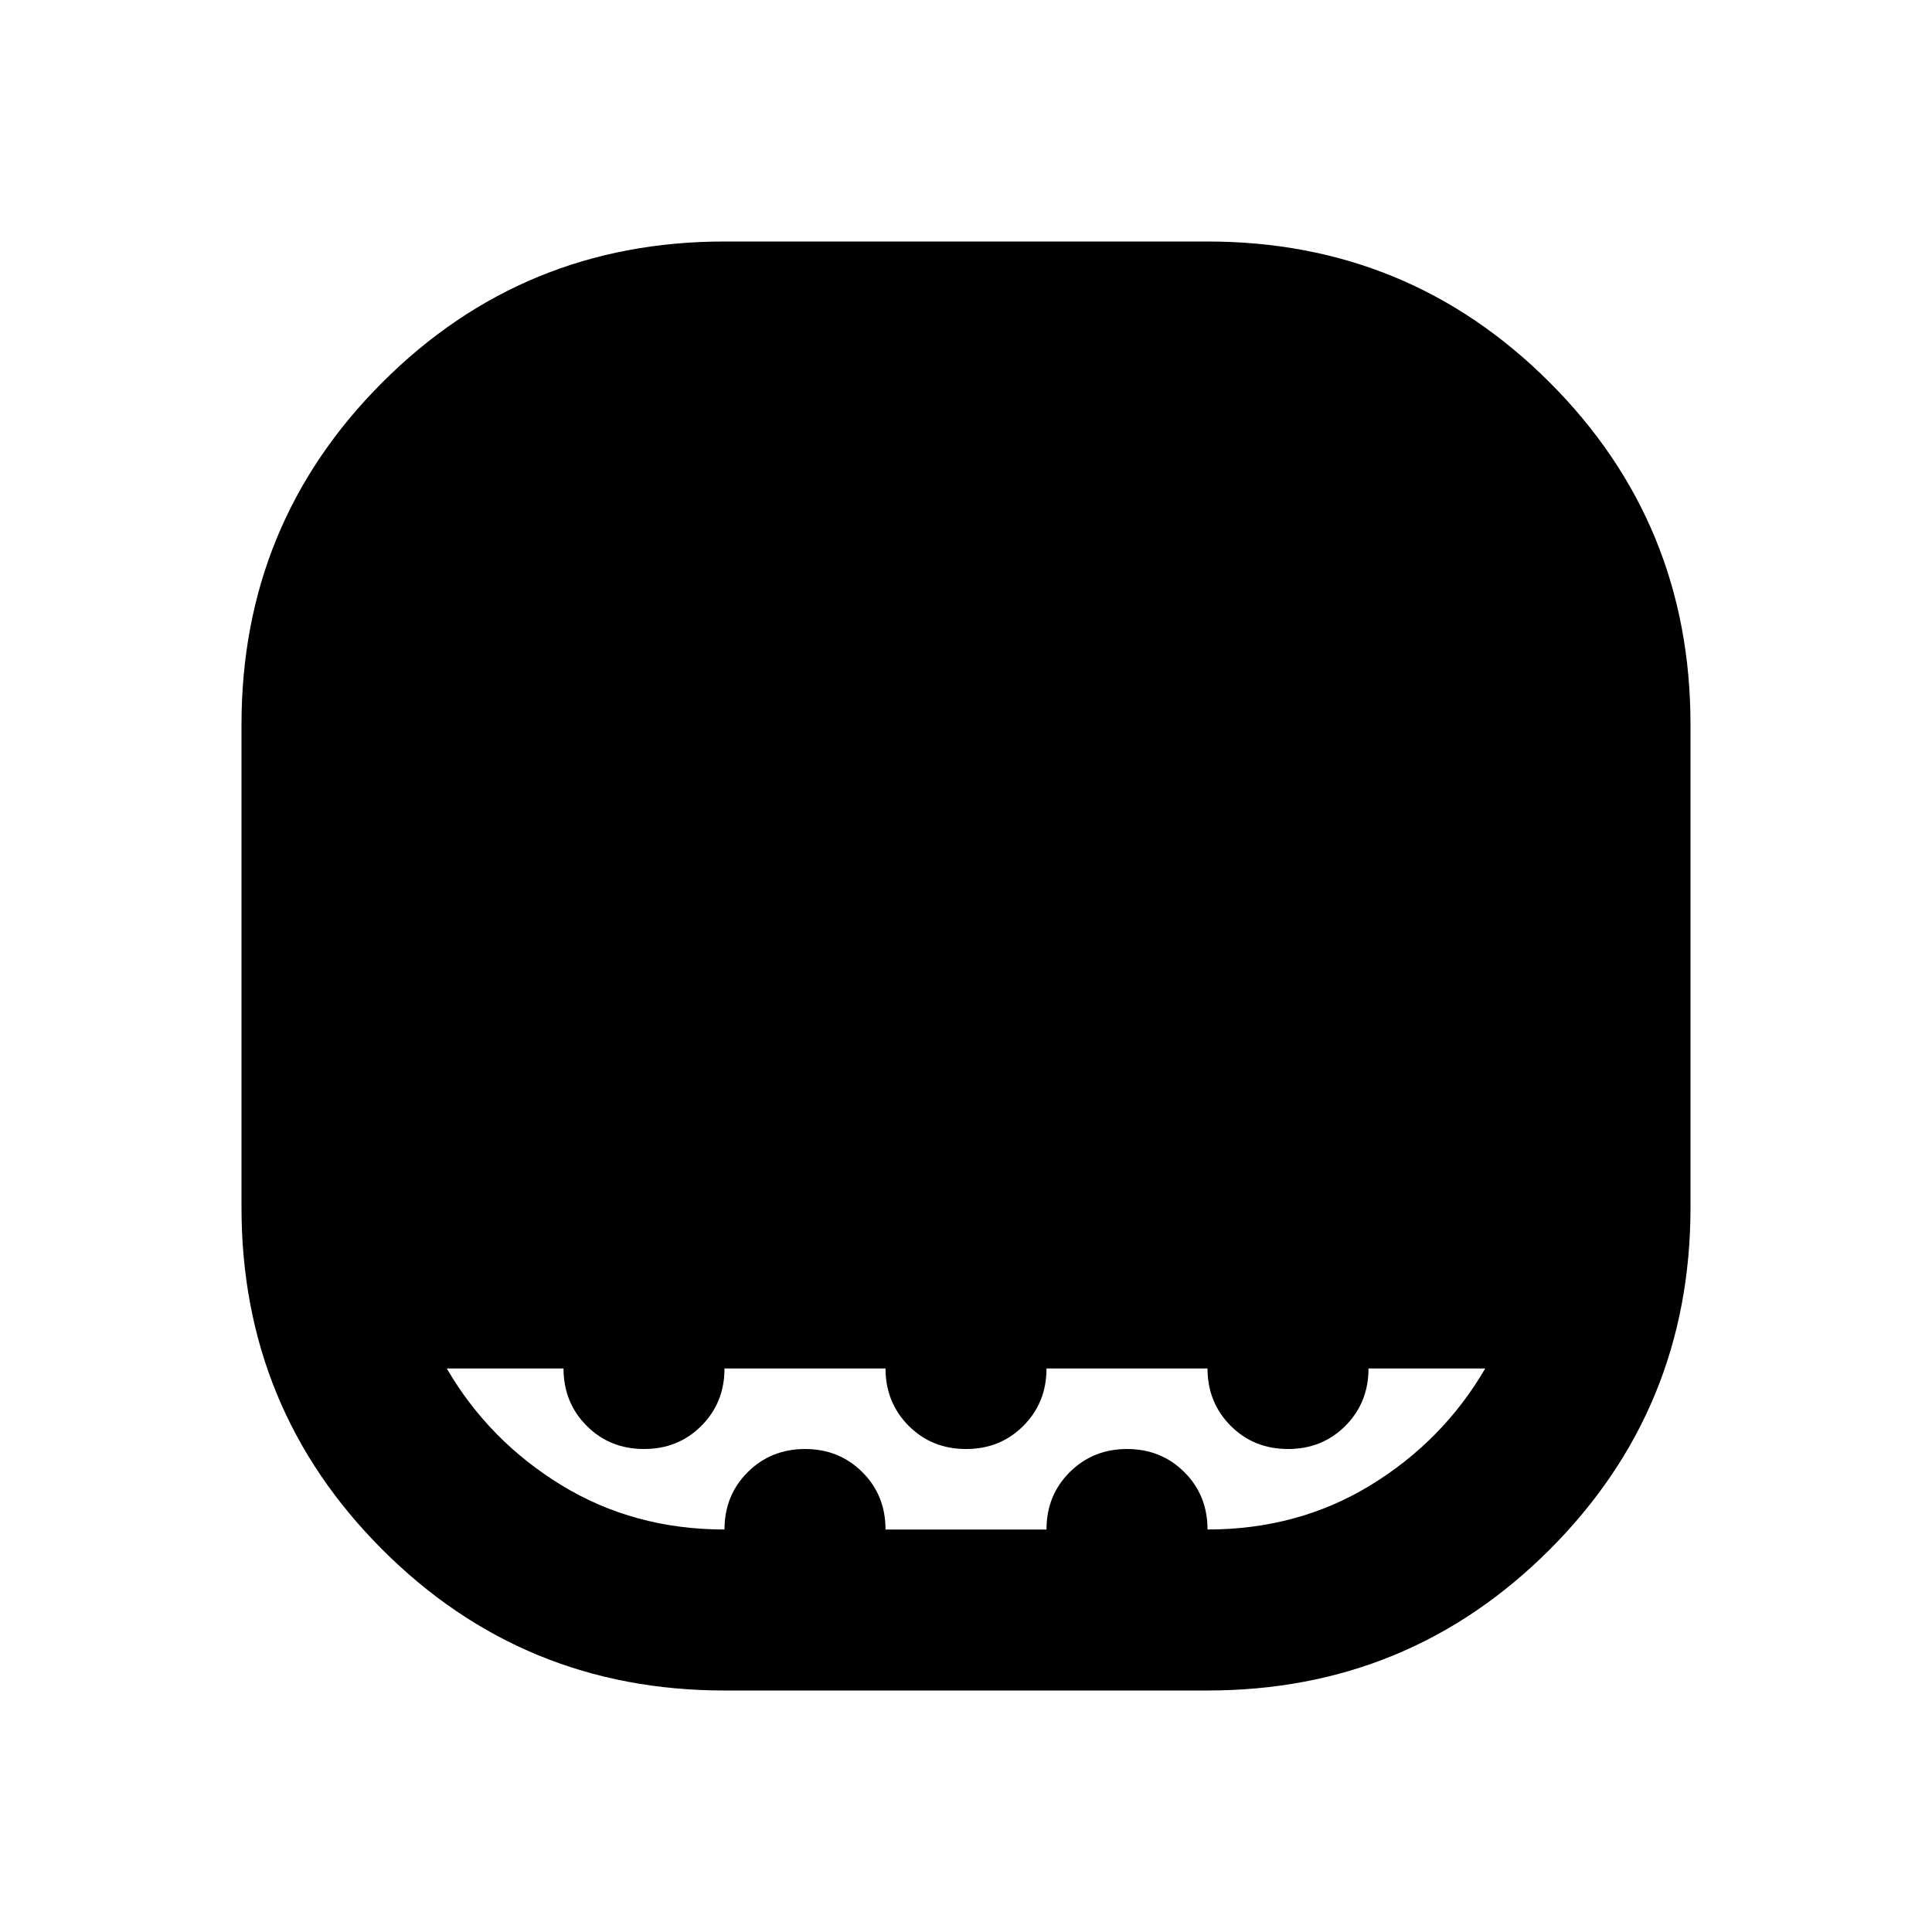 <svg xmlns="http://www.w3.org/2000/svg" width="1em" height="1em" viewBox="0 0 24 24"><path fill="currentColor" d="M9 21q-2.5 0-4.25-1.75T3 15V9q0-2.5 1.75-4.25T9 3h6q2.5 0 4.25 1.75T21 9v6q0 2.5-1.75 4.25T15 21zm0-2q0-.425.288-.712T10 18q.425 0 .713.288T11 19h2q0-.425.288-.712T14 18q.425 0 .713.288T15 19q1.125 0 2.025-.55T18.45 17H17q0 .425-.288.713T16 18q-.425 0-.712-.288T15 17h-2q0 .425-.288.713T12 18q-.425 0-.712-.288T11 17H9q0 .425-.288.713T8 18q-.425 0-.712-.288T7 17H5.55q.525.9 1.425 1.45T9 19"/></svg>